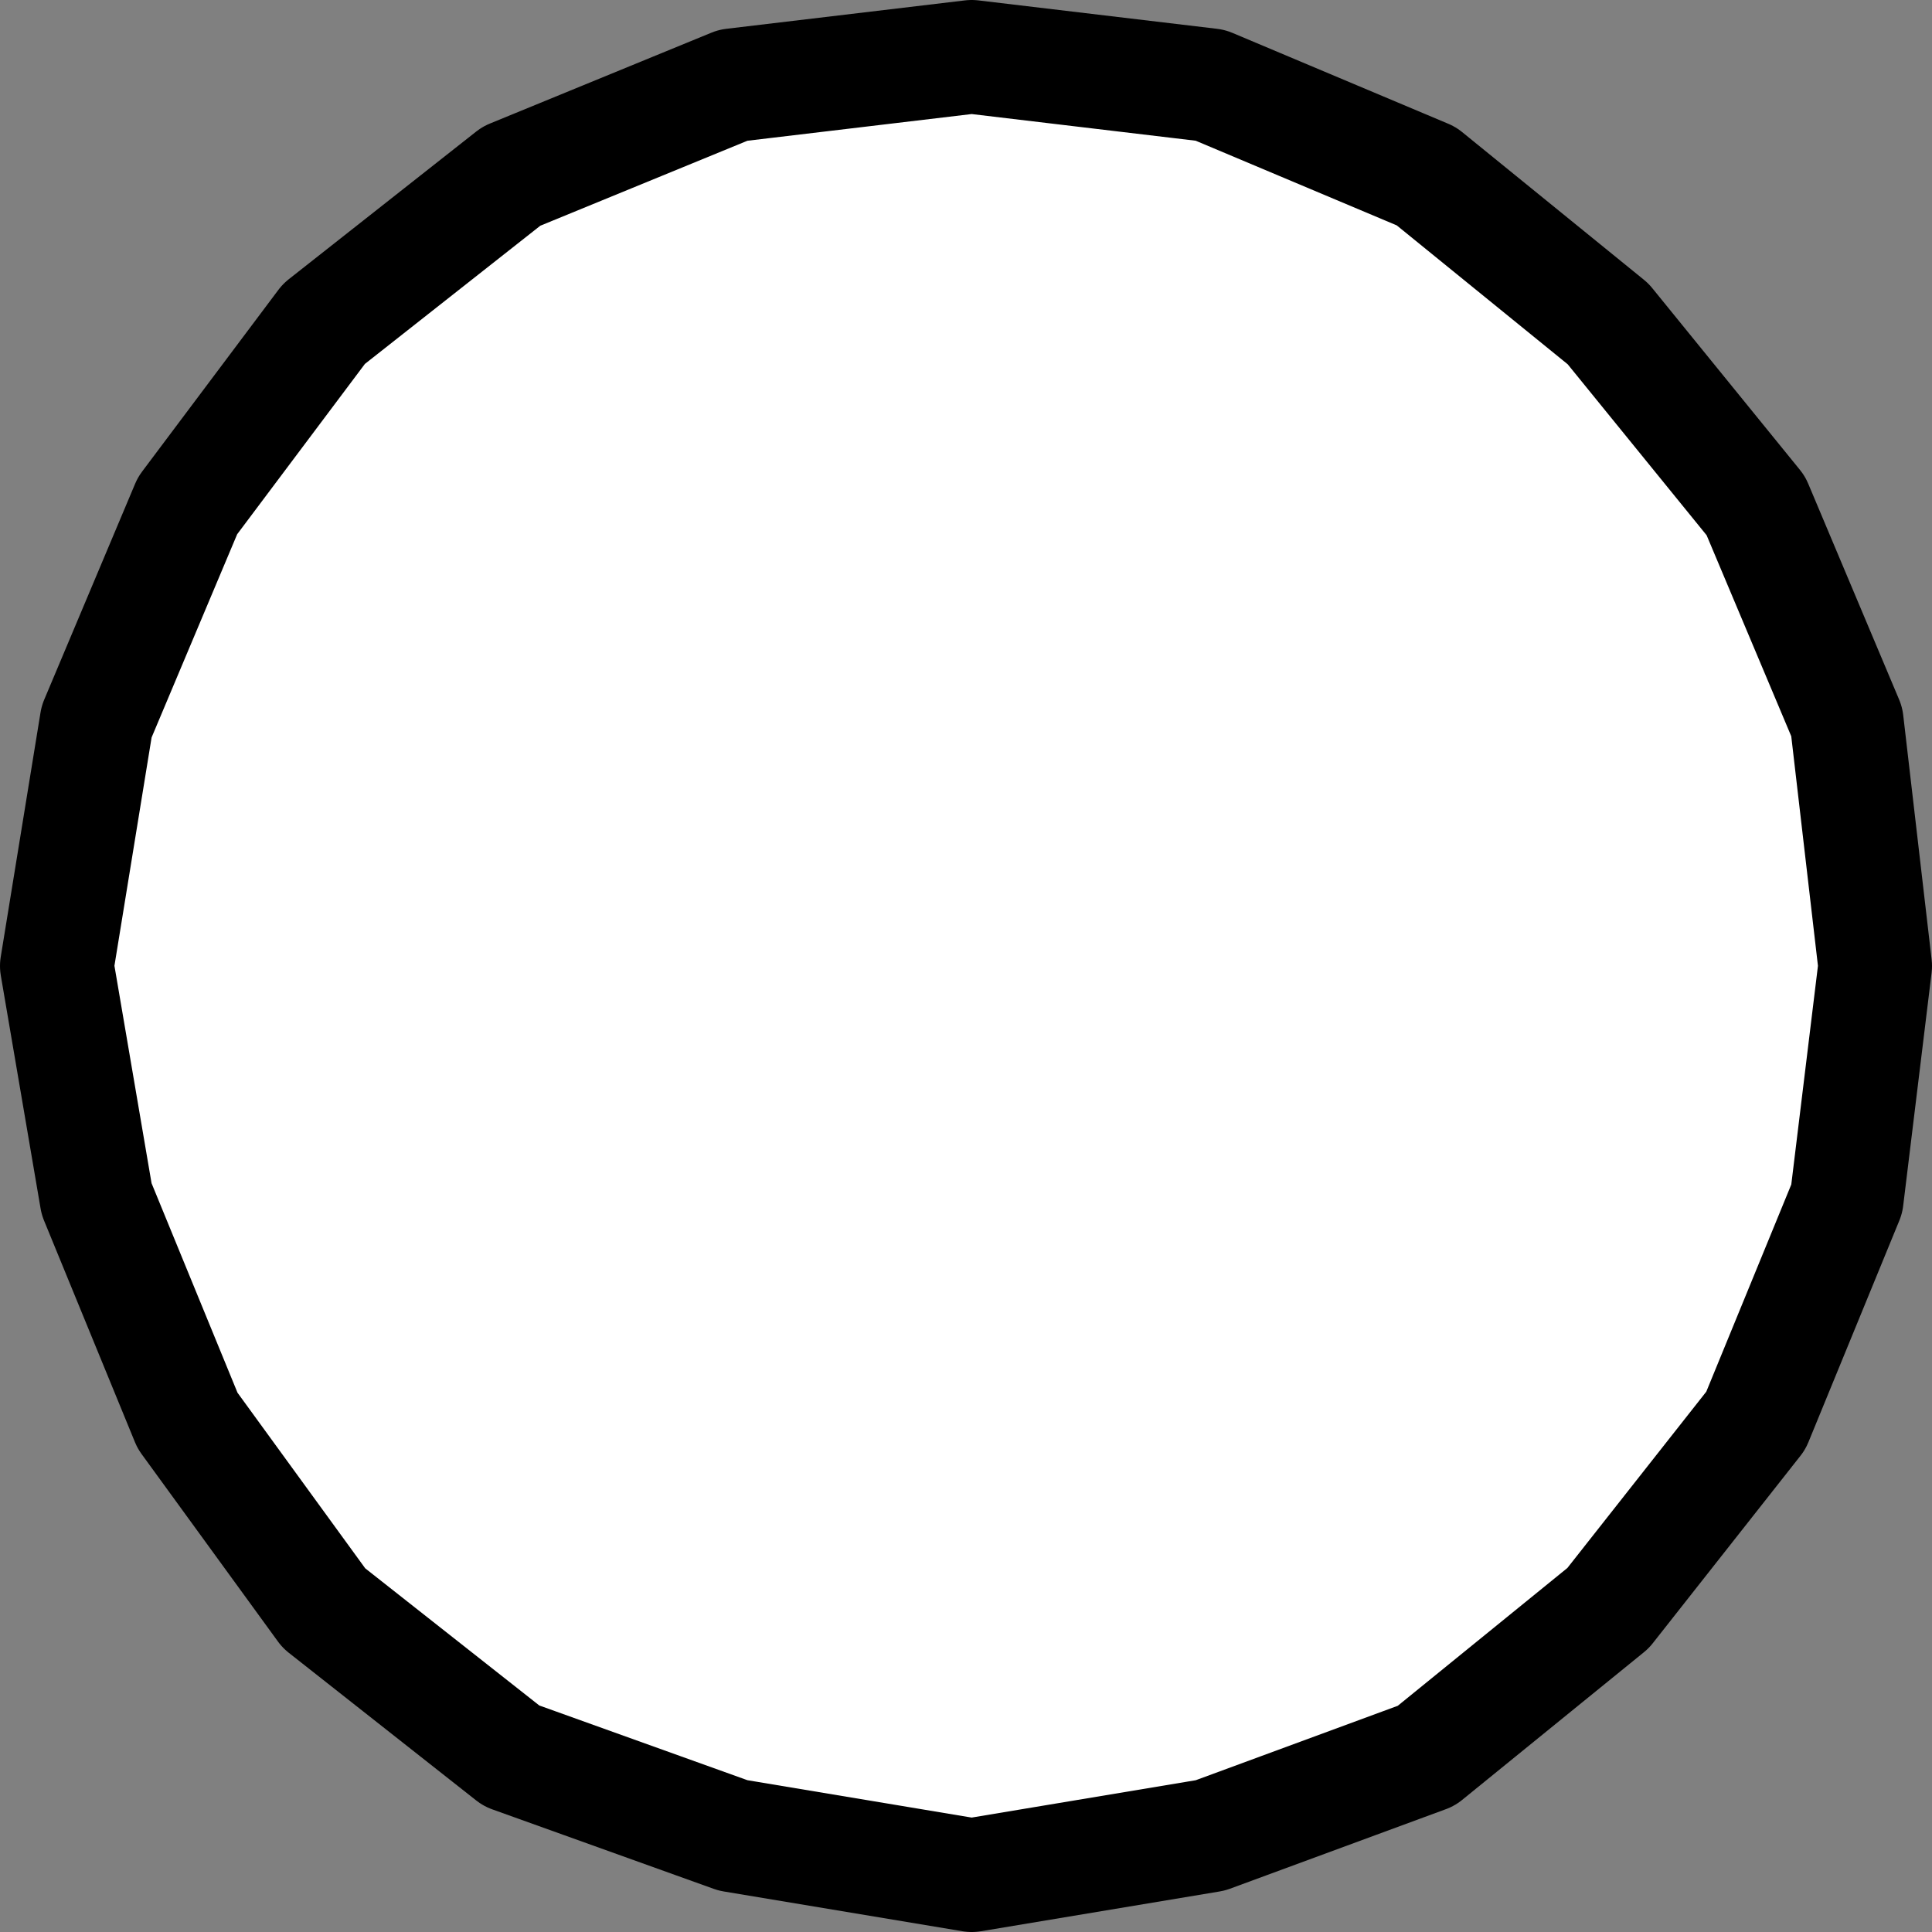 <?xml version="1.0" encoding="UTF-8" standalone="no"?>
<svg xmlns:ffdec="https://www.free-decompiler.com/flash" xmlns:xlink="http://www.w3.org/1999/xlink" ffdec:objectType="shape" height="17.0px" width="17.0px" xmlns="http://www.w3.org/2000/svg">
  <rect width="100%" height="100%" fill="#808080" stroke="none"/>
  <g transform="matrix(1.0, 0.0, 0.0, 1.0, 0.5, 0.5)">
    <path d="M14.95 12.0 L13.65 13.65 12.05 14.95 10.15 15.65 8.05 16.0 5.95 15.65 4.0 14.95 2.35 13.65 1.15 12.0 0.35 10.05 0.0 8.0 0.35 5.85 1.15 3.95 2.35 2.35 4.0 1.05 5.95 0.25 8.05 0.0 10.15 0.25 12.05 1.05 13.65 2.35 14.95 3.95 15.75 5.85 16.0 8.0 15.75 10.05 14.95 12.0" fill="#ffffff" fill-rule="evenodd" stroke="none"/>
    <path d="M14.95 12.0 L13.65 13.65 12.05 14.95 10.15 15.65 8.05 16.0 5.95 15.65 4.0 14.95 2.35 13.65 1.15 12.0 0.35 10.05 0.0 8.0 0.35 5.85 1.15 3.95 2.35 2.35 4.0 1.05 5.95 0.25 8.05 0.0 10.15 0.25 12.05 1.05 13.65 2.35 14.95 3.95 15.75 5.85 16.0 8.0 15.75 10.05 14.95 12.0 Z" fill="none" stroke="#000000" stroke-linecap="round" stroke-linejoin="round" stroke-width="1.0"/>
  </g>
</svg>
